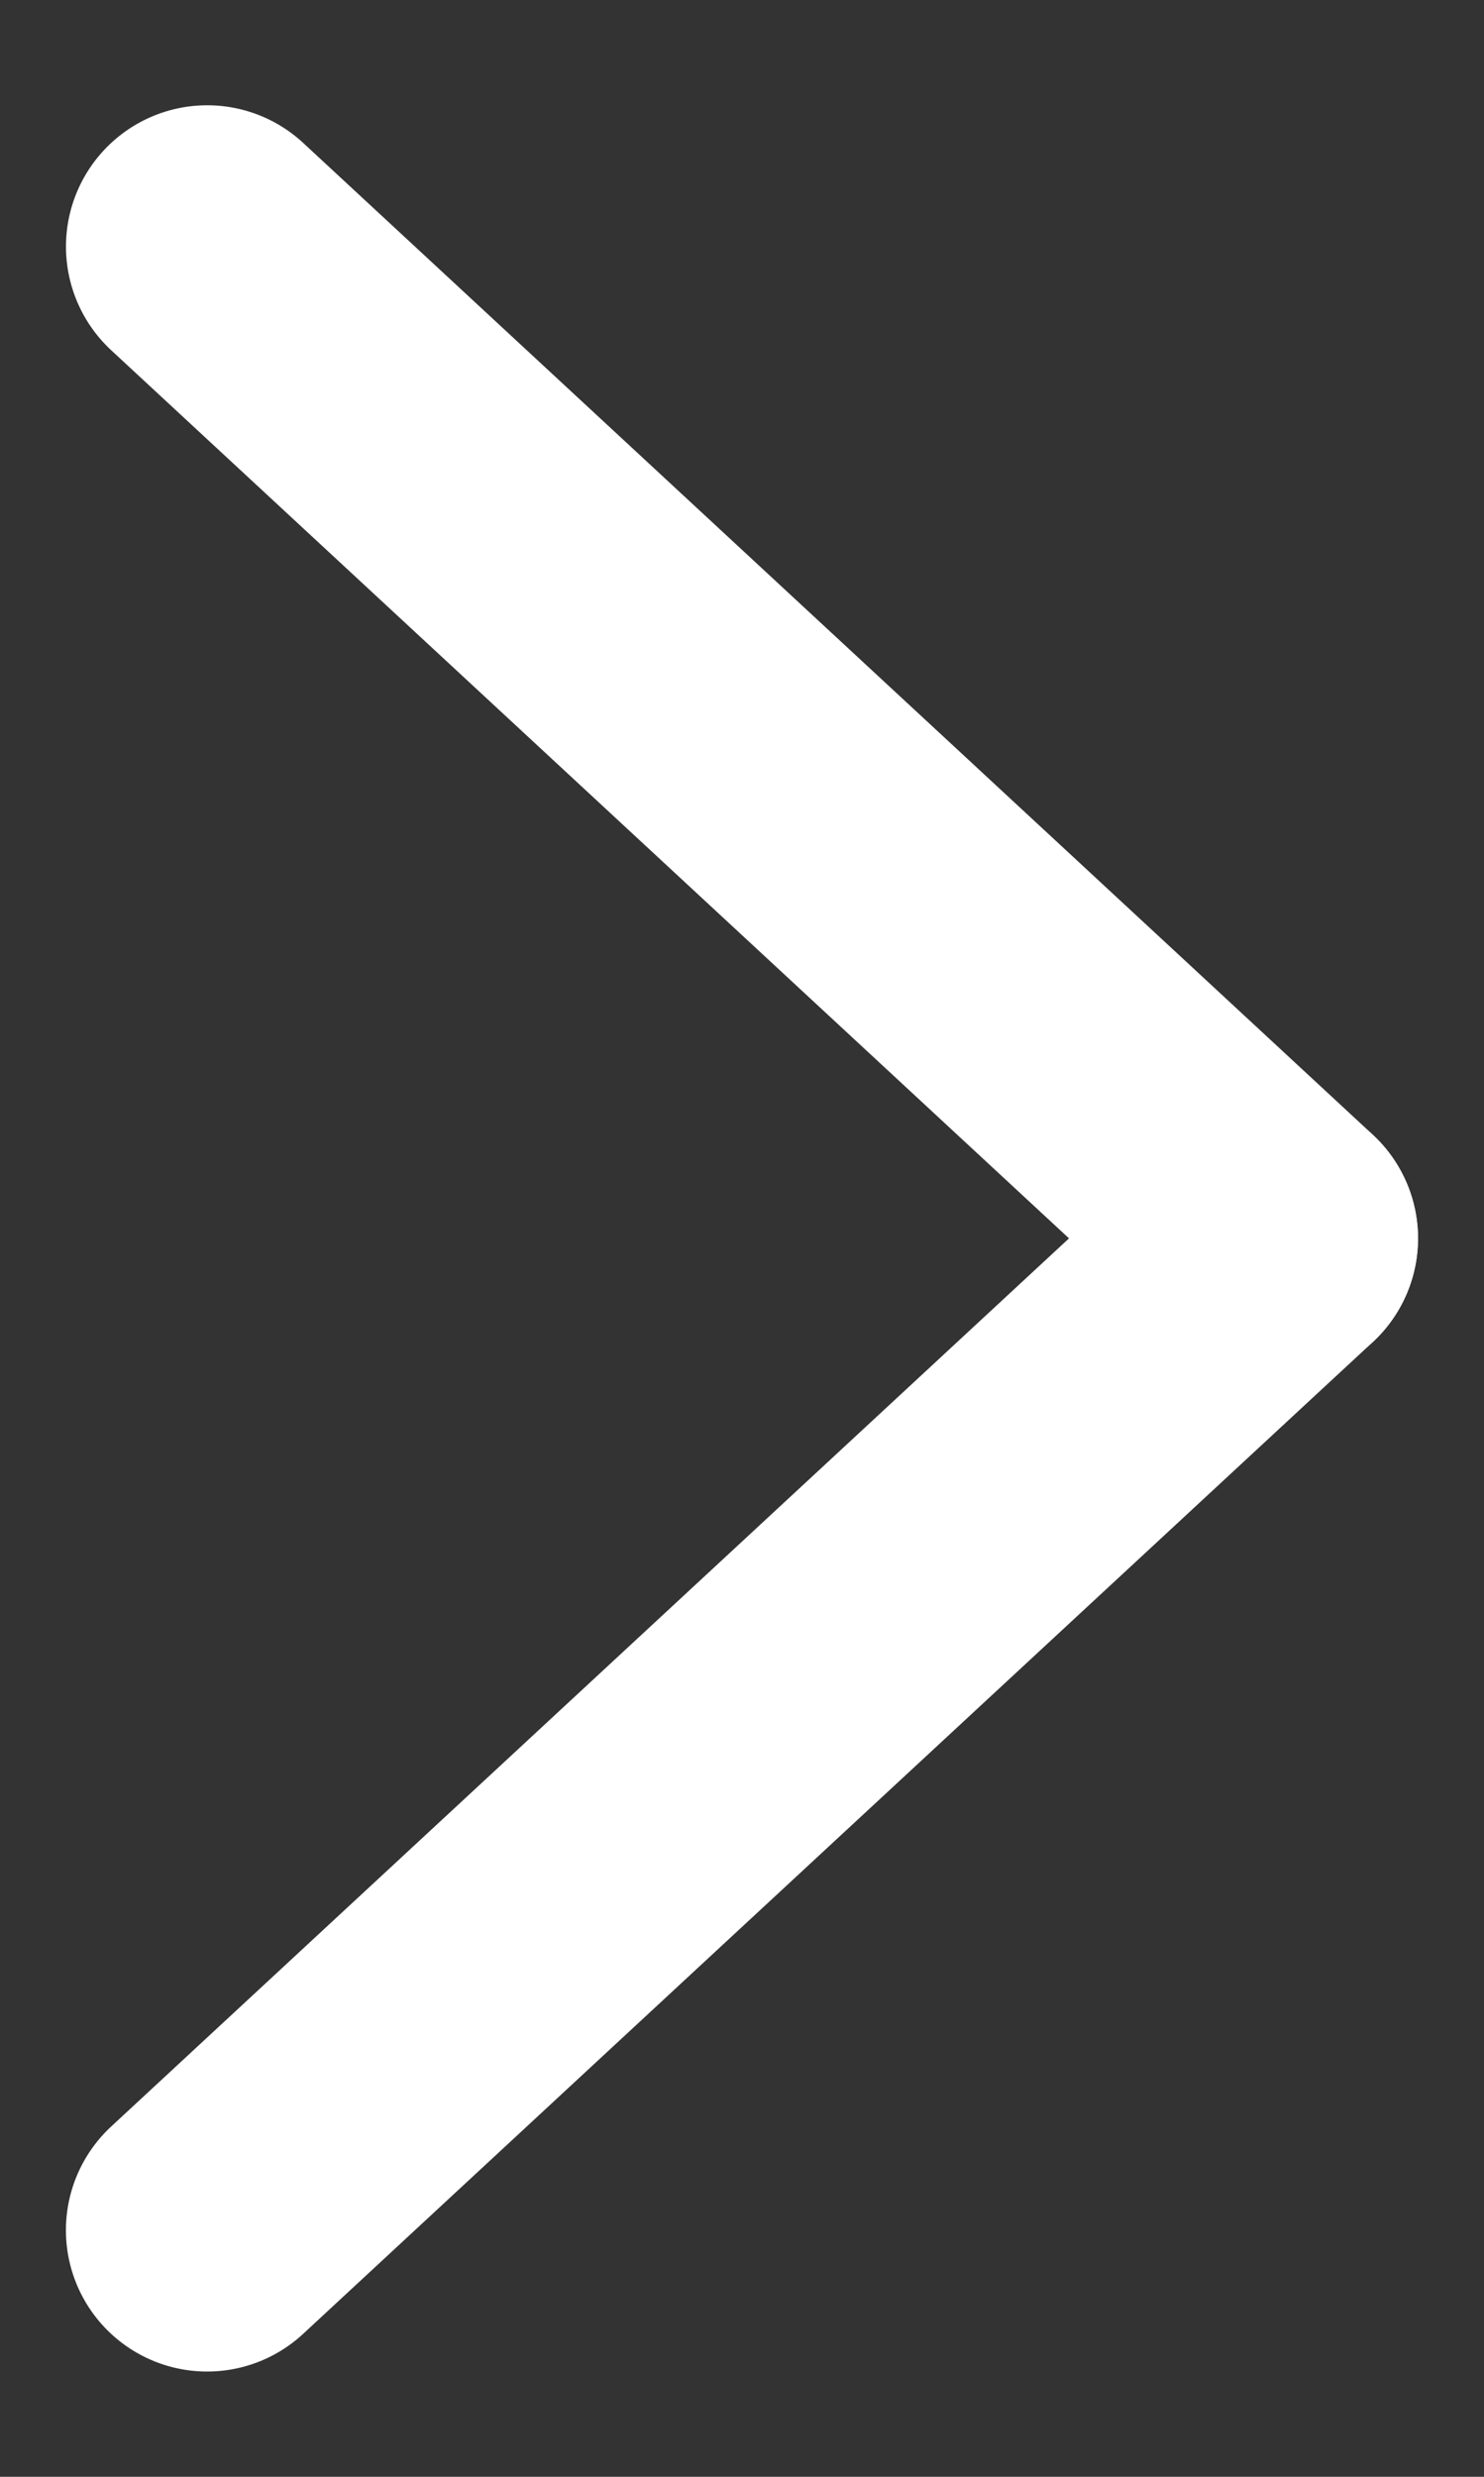 <svg xmlns="http://www.w3.org/2000/svg" width="21.016" height="35.052" viewBox="0 0 21.016 35.052">
  <rect x="0" y="0" width="21.016" height="35.052" fill="#333333" stroke="none"/>
  <g id="Pfeil_rechts" data-name="Pfeil rechts" transform="translate(19368.976 -5788.402)">
    <line id="Linie_19" data-name="Linie 19" y1="0.786" x2="20.636" transform="translate(-19365.486 5791.336) rotate(45)" fill="none" stroke="#fff" stroke-linecap="round" stroke-width="4"/>
    <line id="Linie_20" data-name="Linie 20" x2="20.636" y2="0.786" transform="translate(-19350.895 5805.928) rotate(135)" fill="none" stroke="#fff" stroke-linecap="round" stroke-width="4"/>
  </g>
</svg>

